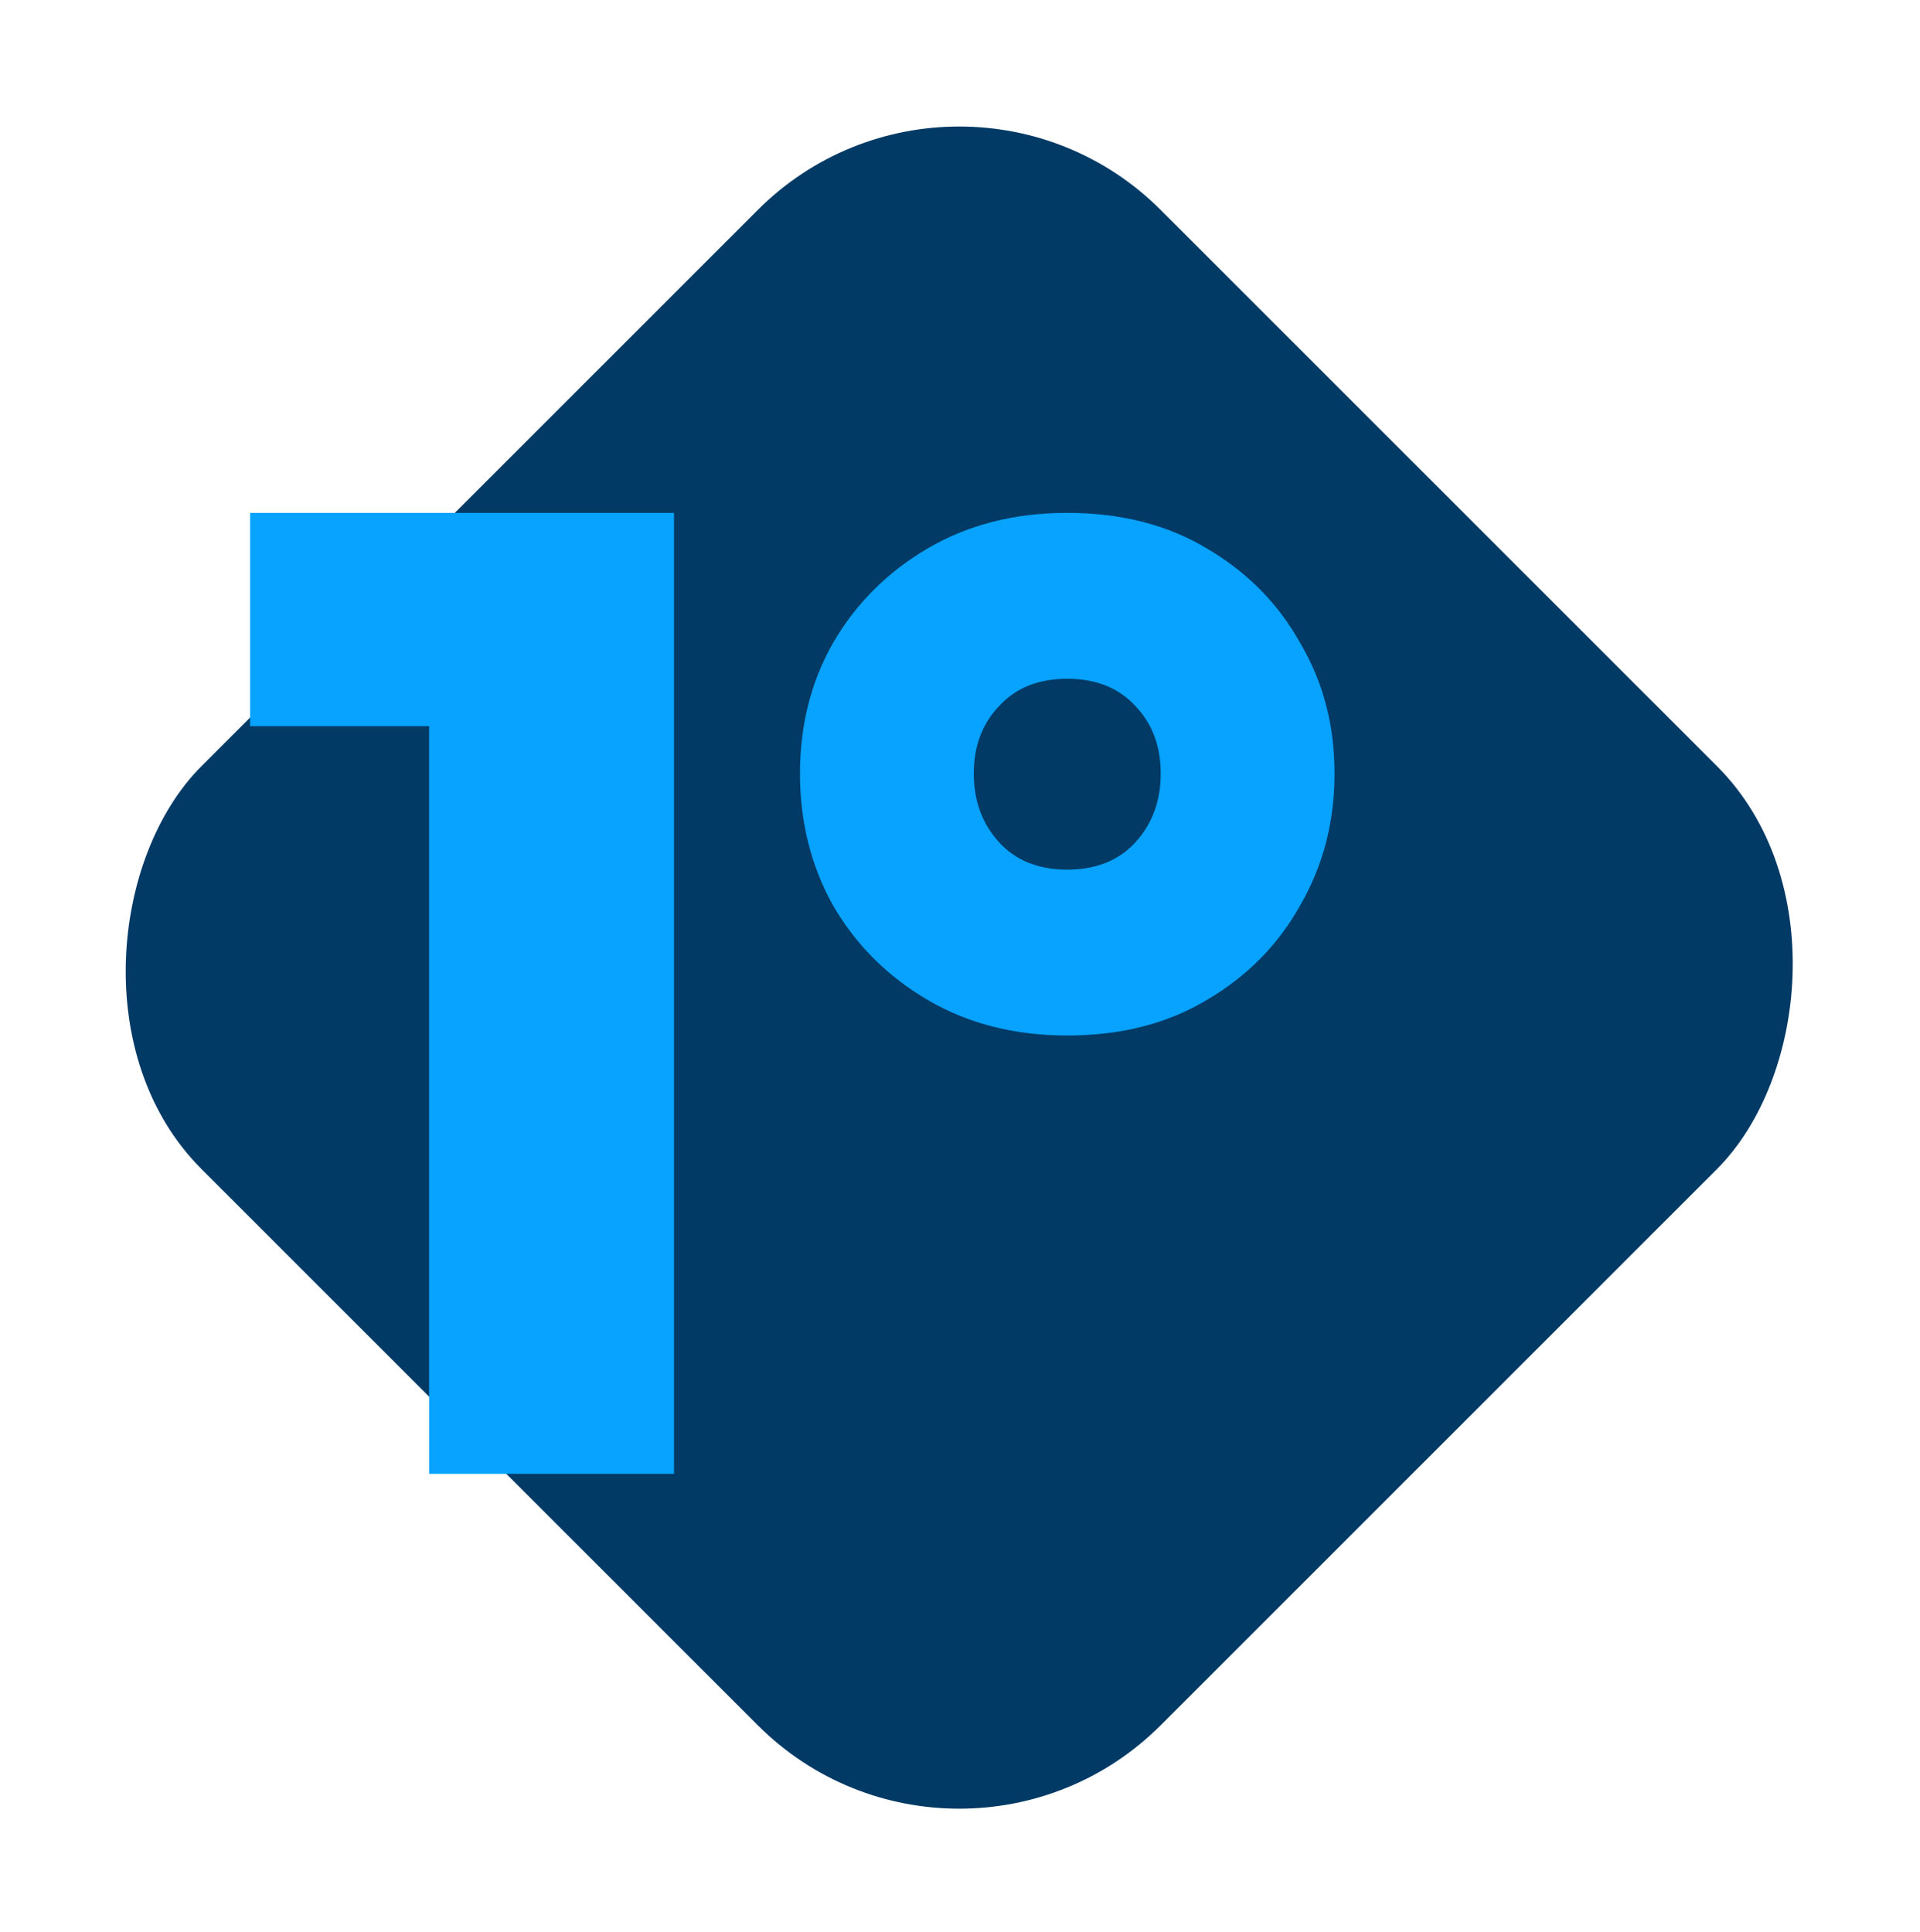 <svg width="155" height="156" viewBox="0 0 155 156" fill="none" xmlns="http://www.w3.org/2000/svg">
<rect x="77.438" y="0.688" width="109.513" height="109.513" rx="23" transform="rotate(45 77.438 0.688)" fill="#023A66"/>
<path d="M34.643 119V55.016L39.32 58.63H20.189V41.411H54.413V119H34.643ZM86.159 83.607C81.907 83.607 78.152 82.65 74.892 80.737C71.633 78.824 69.082 76.273 67.24 73.085C65.469 69.896 64.583 66.353 64.583 62.456C64.583 58.559 65.469 55.051 67.24 51.934C69.082 48.745 71.633 46.194 74.892 44.281C78.152 42.368 81.907 41.411 86.159 41.411C90.481 41.411 94.237 42.368 97.425 44.281C100.685 46.194 103.2 48.745 104.971 51.934C106.814 55.051 107.735 58.559 107.735 62.456C107.735 66.353 106.814 69.896 104.971 73.085C103.2 76.273 100.685 78.824 97.425 80.737C94.237 82.65 90.481 83.607 86.159 83.607ZM86.159 70.215C88.497 70.215 90.339 69.471 91.686 67.983C93.032 66.495 93.705 64.653 93.705 62.456C93.705 60.259 93.032 58.453 91.686 57.035C90.339 55.547 88.497 54.803 86.159 54.803C83.82 54.803 81.978 55.547 80.632 57.035C79.286 58.453 78.612 60.259 78.612 62.456C78.612 64.653 79.286 66.495 80.632 67.983C81.978 69.471 83.82 70.215 86.159 70.215Z" fill="#07A3FF"/>
</svg>
